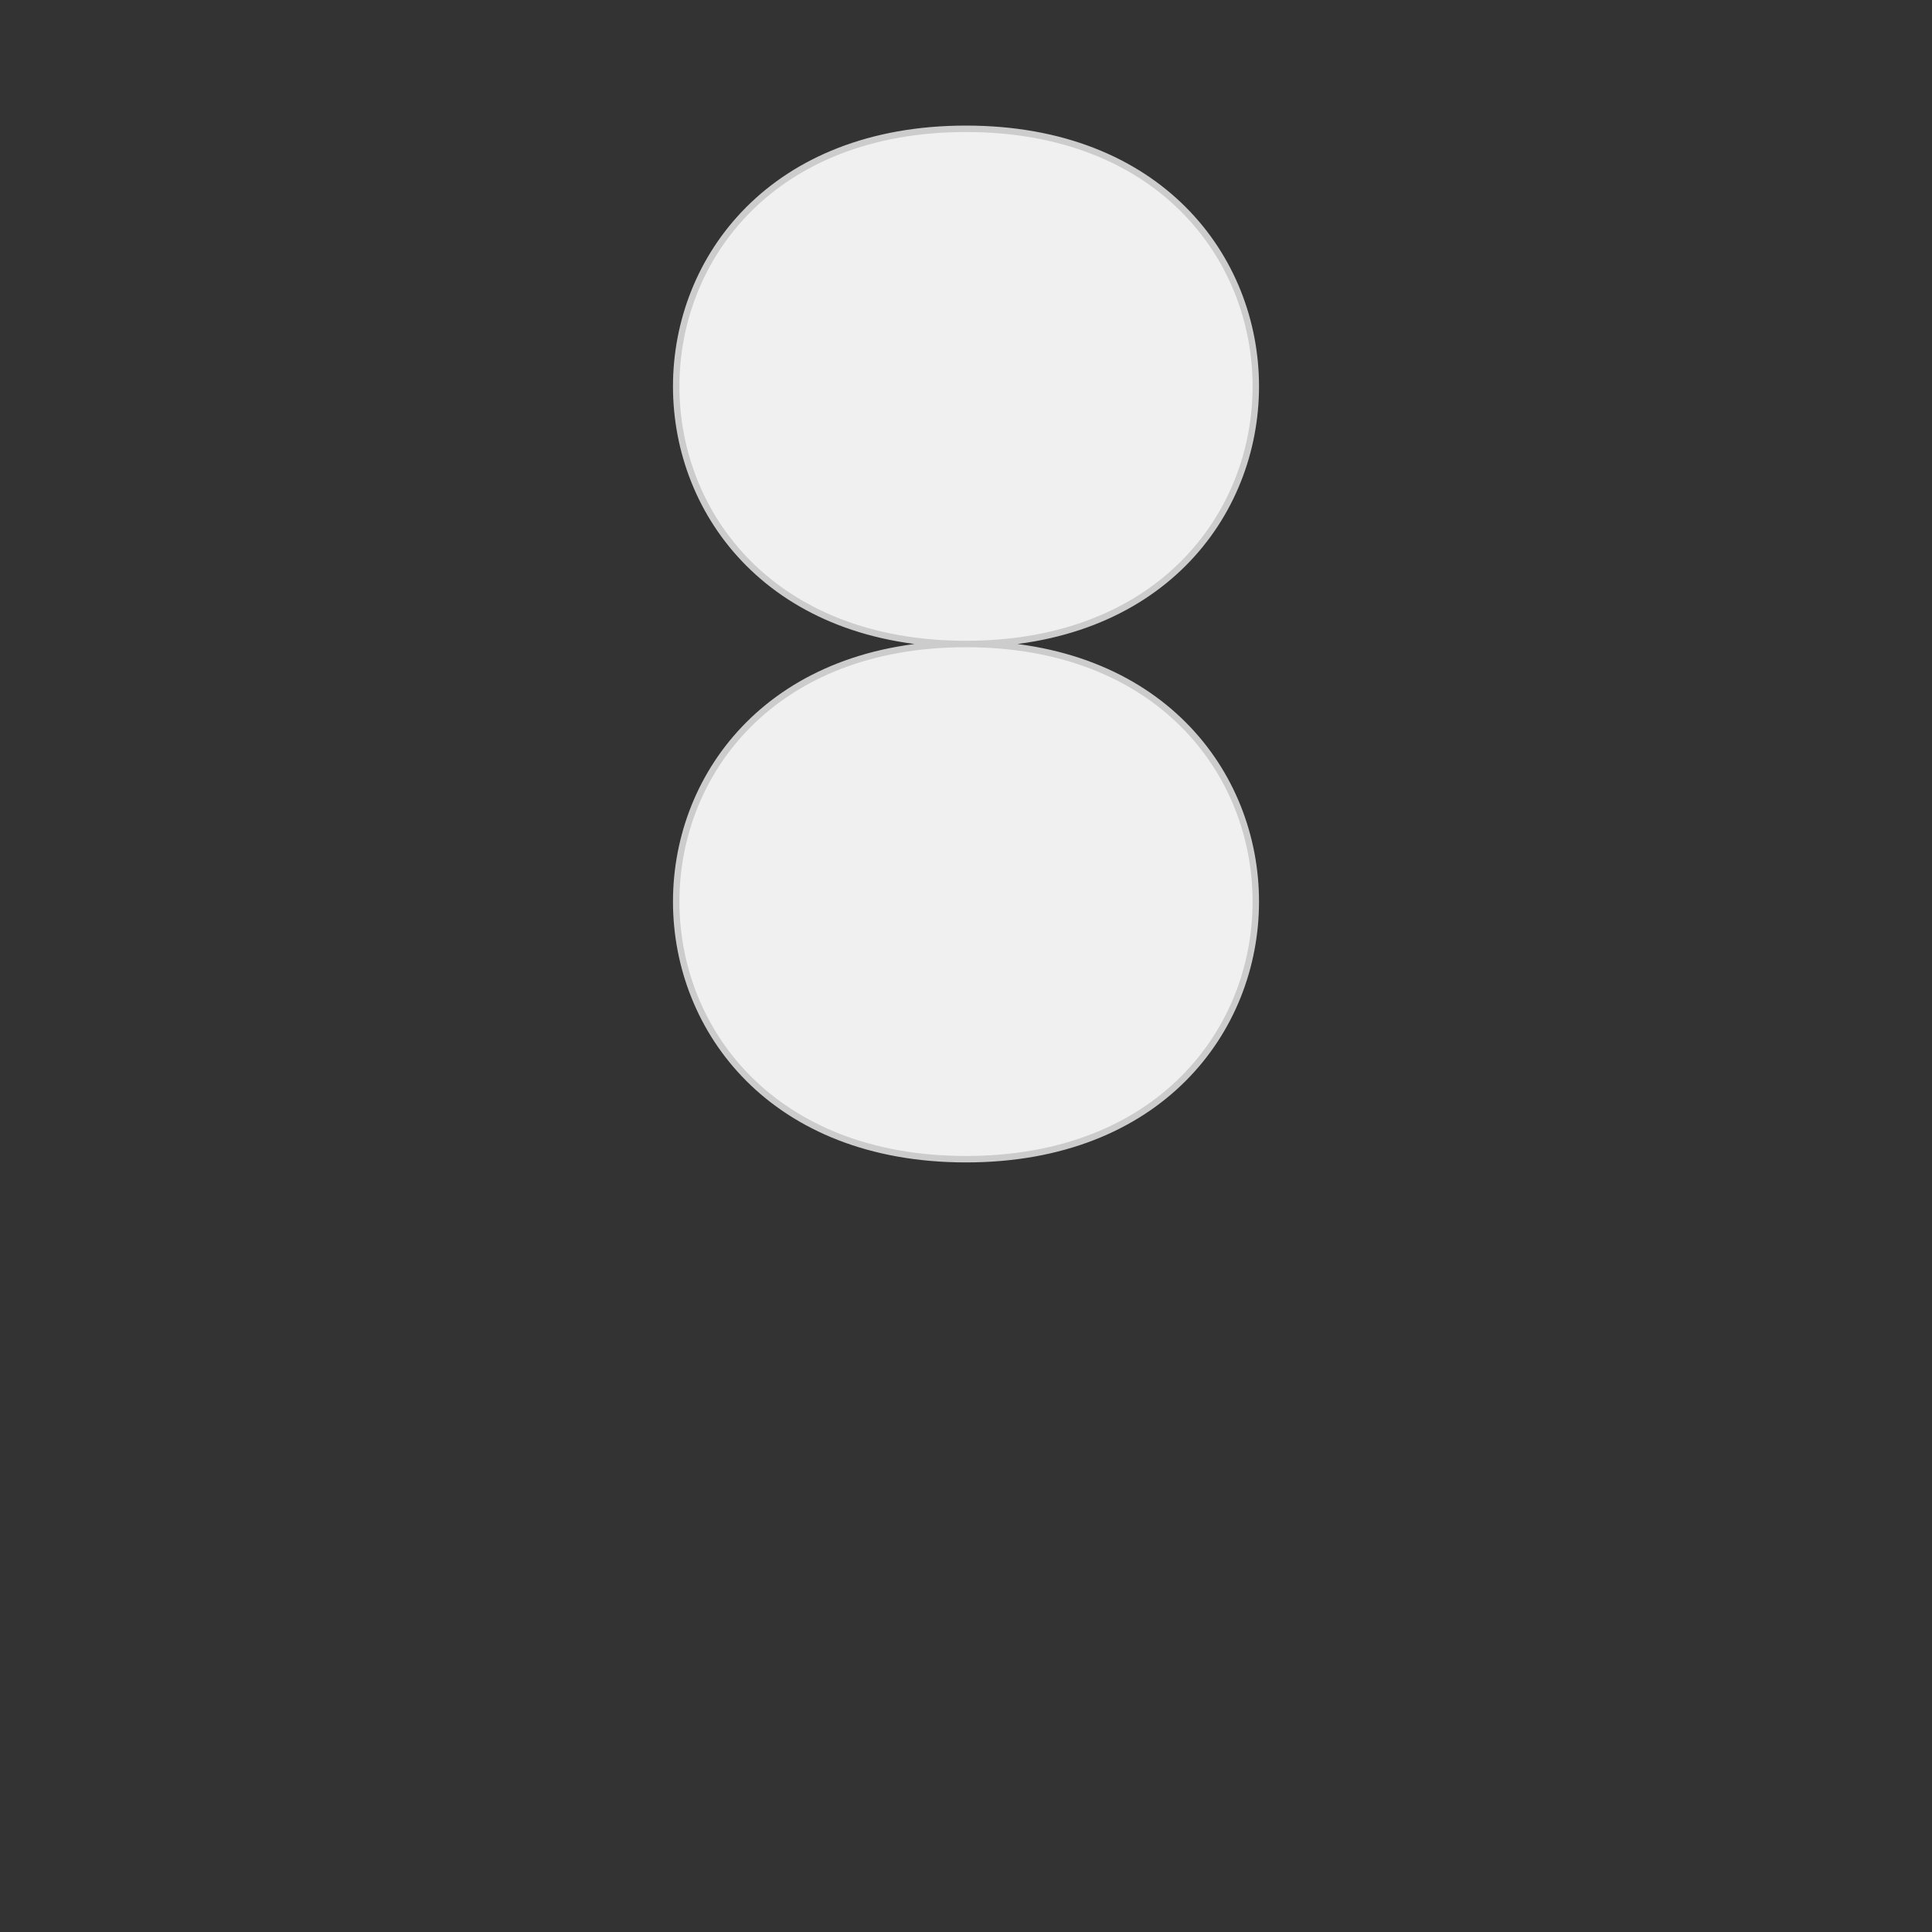 <svg width="300" height="300" viewBox="0 0 300 300" xmlns="http://www.w3.org/2000/svg">
    <rect x="0" y="0" width="300" height="300" fill="#333333" stroke="none"/>
    <g>
        <!-- Simple Brain Outline -->
        <path d="M150 20
         C90 20, 90 100, 150 100
         C210 100, 210 20, 150 20Z
         M150 100
         C90 100, 90 180, 150 180
         C210 180, 210 100, 150 100Z" fill="#f0f0f0" stroke="#ccc" strokeWidth="2" />
        <!-- Add more detailed brain features as needed -->
    </g>
</svg>